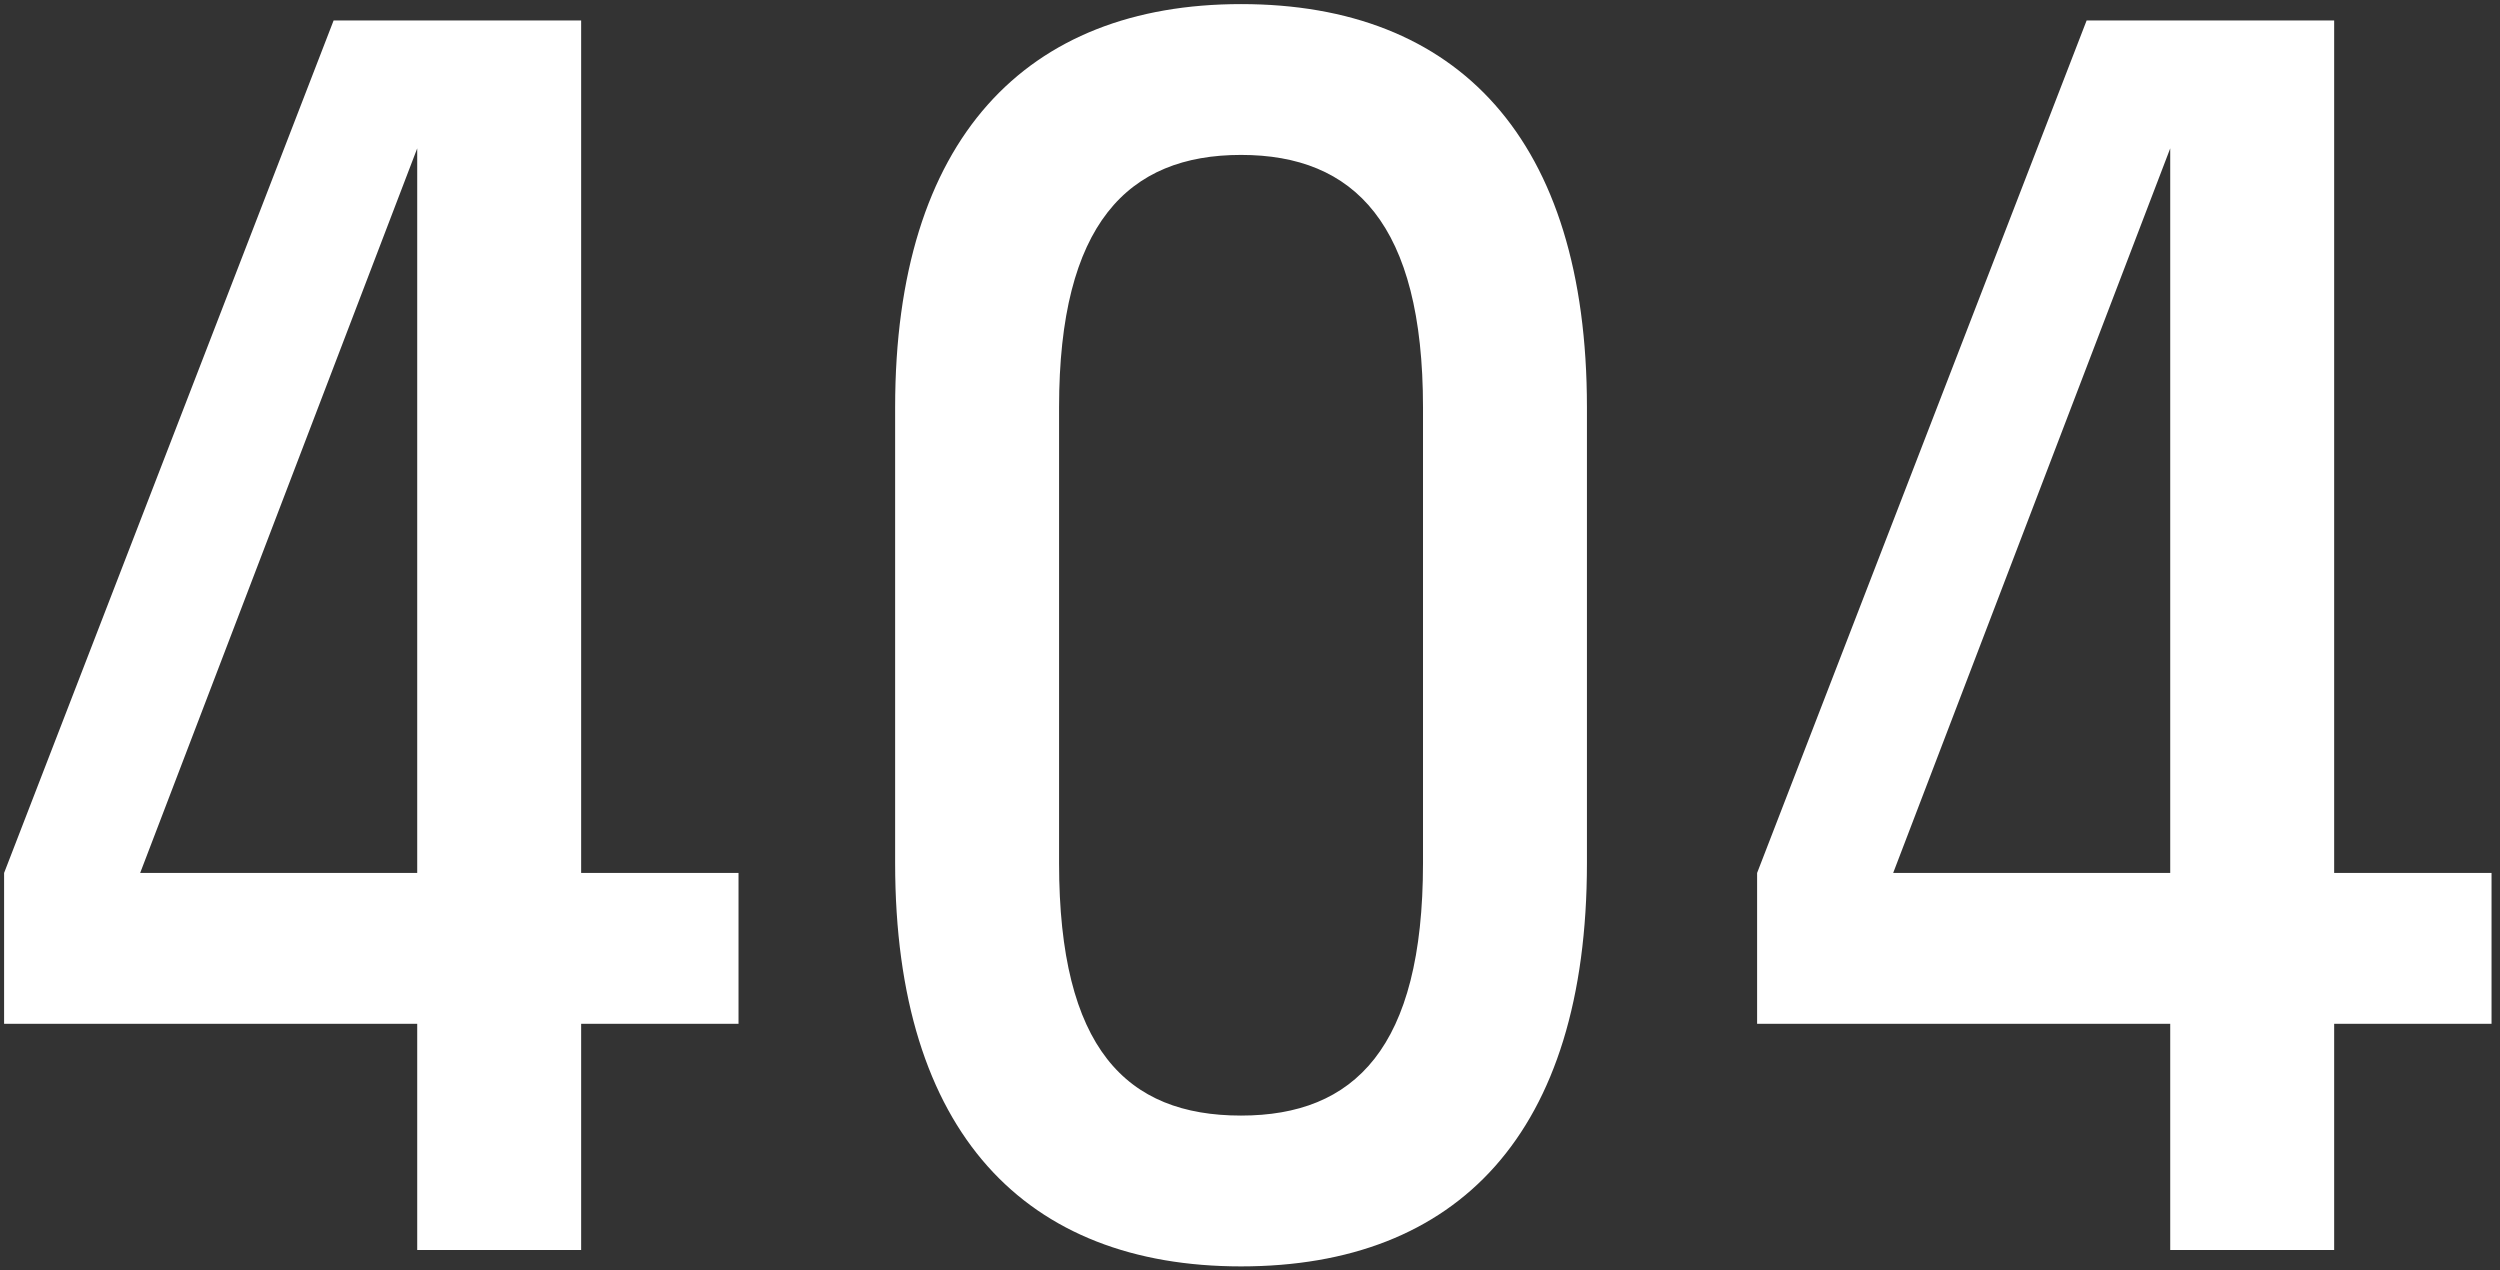 <svg width="244" height="124" viewBox="0 0 244 124" fill="none" xmlns="http://www.w3.org/2000/svg">
<rect x="0" y="0" width="244" height="124" fill="#333333" stroke="none"/>
<path d="M0.4 85.2V99.92H40.72V122H56.72V99.92H72.08V85.2H56.72V2H32.56L0.4 85.2ZM13.68 85.2L40.72 14.48V85.2H13.68ZM121.125 123.6C142.245 123.6 154.885 110.64 154.885 84.24V39.76C154.885 13.52 142.245 0.4 121.125 0.4C100.165 0.4 87.365 13.52 87.365 39.76V84.24C87.365 110.64 100.165 123.6 121.125 123.6ZM121.125 108.88C109.925 108.88 103.365 102.32 103.365 84.24V39.76C103.365 21.84 110.085 15.12 121.125 15.12C132.165 15.12 138.885 21.84 138.885 39.76V84.24C138.885 102.32 132.165 108.88 121.125 108.88ZM171.494 85.2V99.92H211.814V122H227.814V99.92H243.174V85.2H227.814V2H203.654L171.494 85.2ZM184.774 85.2L211.814 14.48V85.2H184.774Z" fill="white"/>
</svg>
